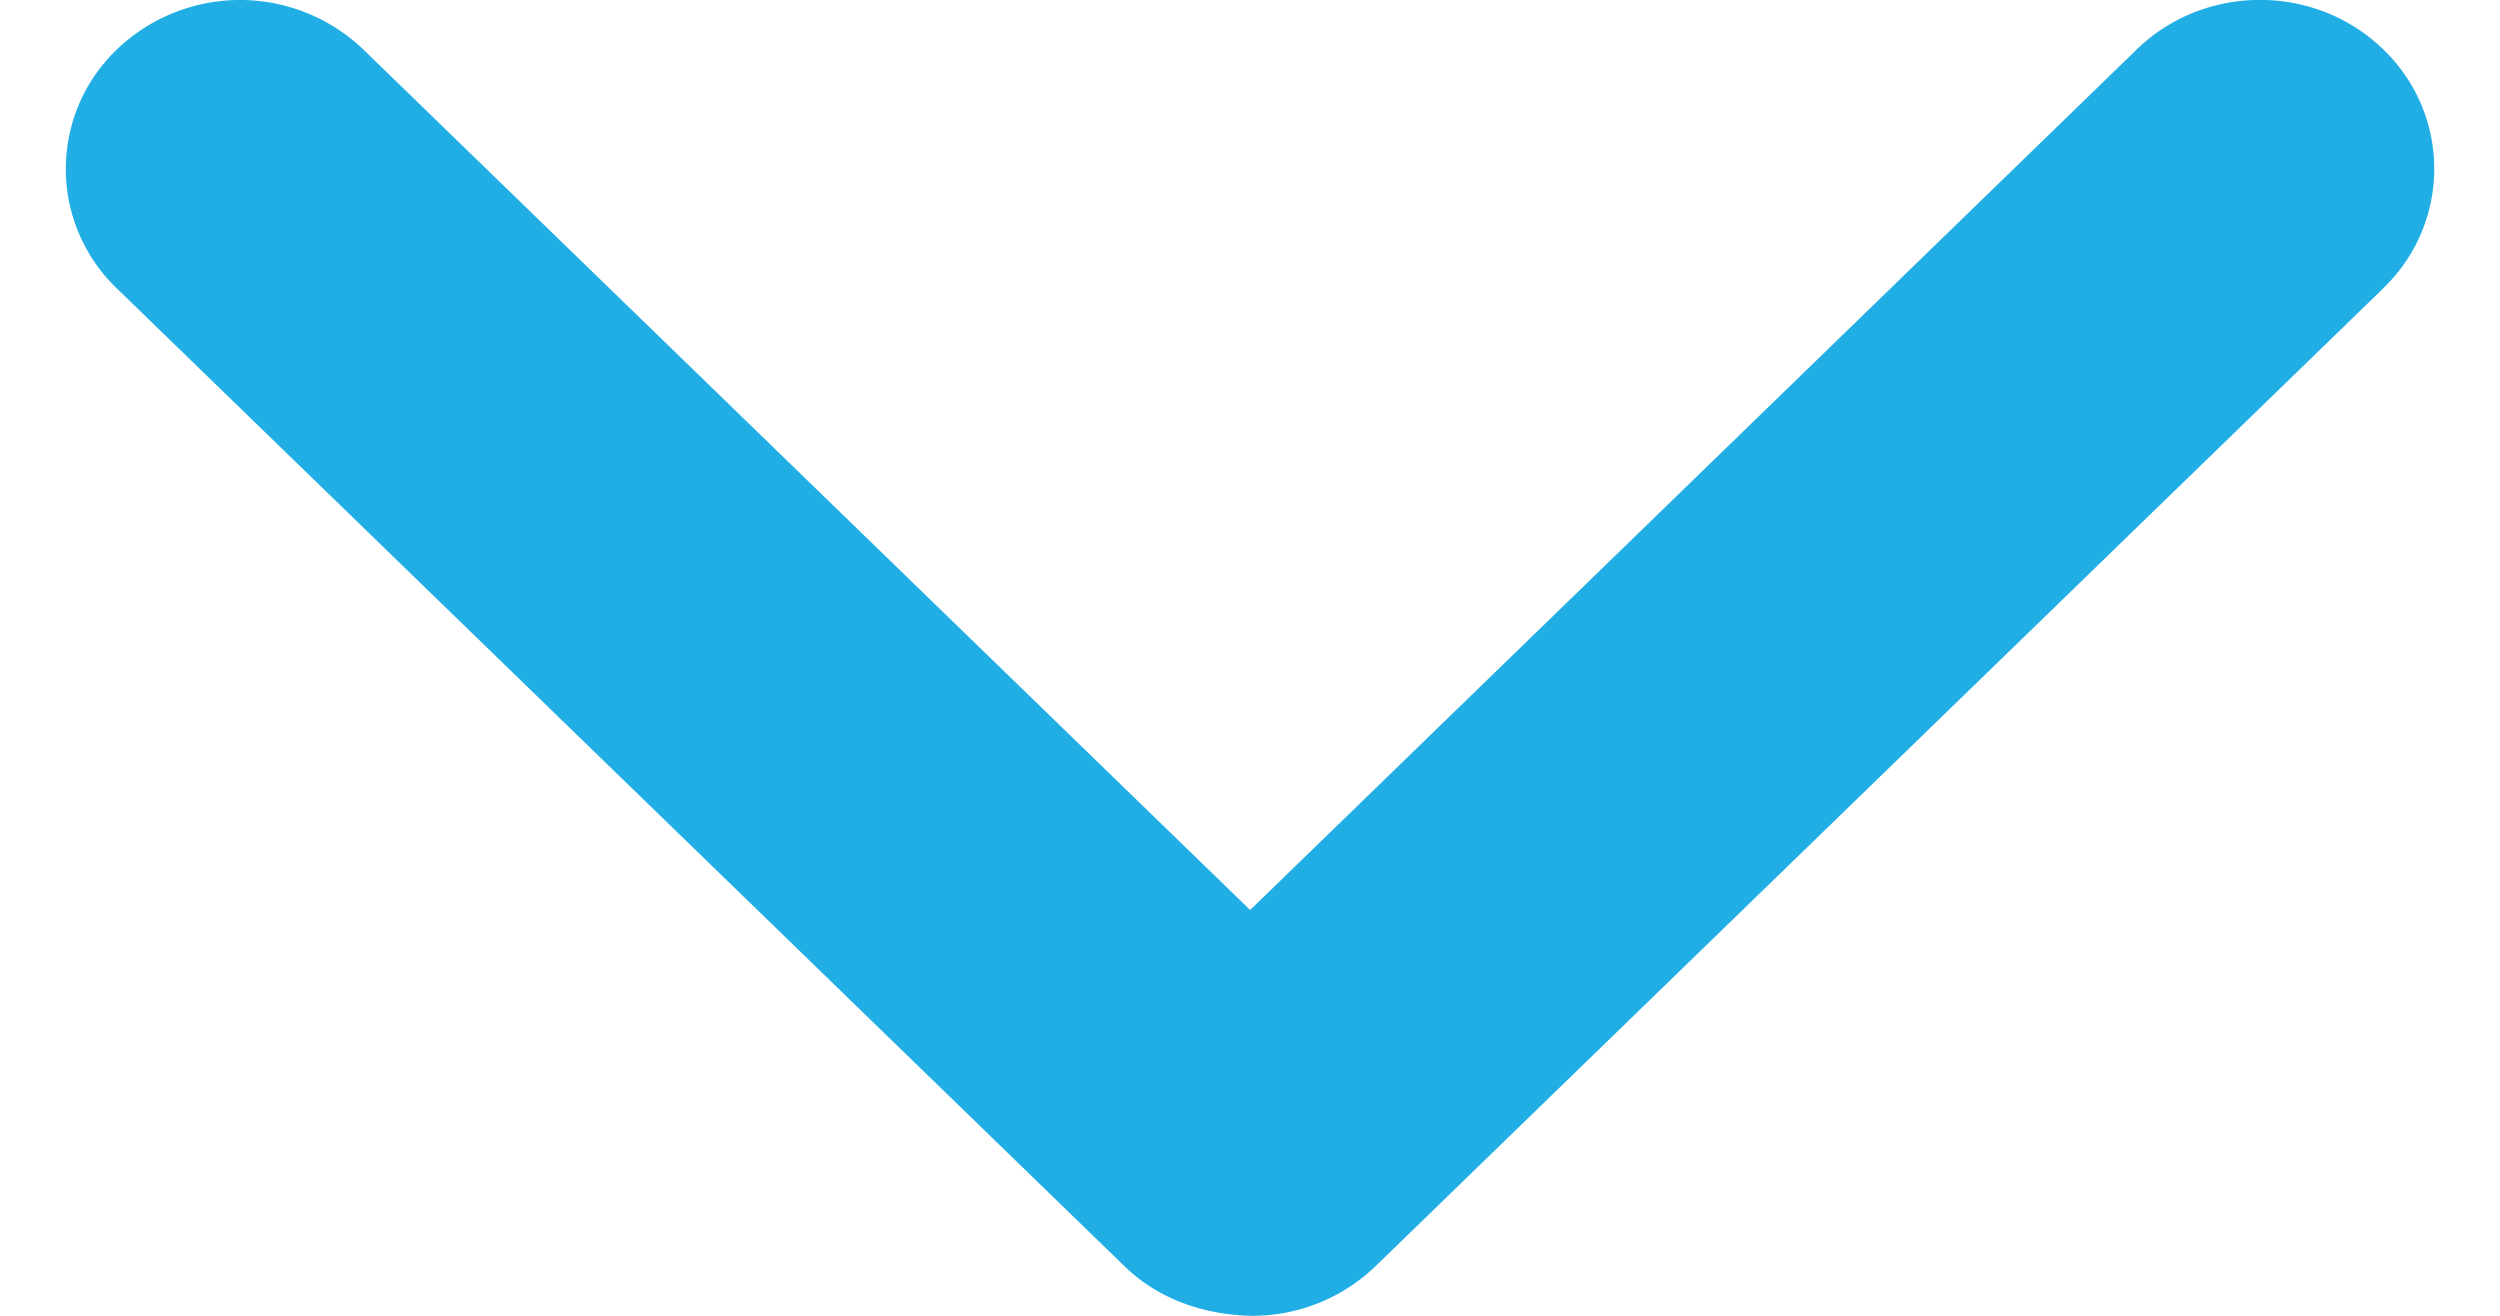 <svg width="19" height="10" viewBox="0 0 19 10" fill="none" xmlns="http://www.w3.org/2000/svg"><path fill-rule="evenodd" clip-rule="evenodd" d="m18.112 2.192-7.66 7.433a1.348 1.348 0 0 1-.95.375c-.363-.01-.701-.13-.954-.375L.888 2.192a1.257 1.257 0 0 1 0-1.816 1.354 1.354 0 0 1 1.873 0l6.74 6.54L16.24.375c.516-.501 1.356-.501 1.872 0a1.256 1.256 0 0 1 0 1.816Z" fill="#20AEE5"/></svg>
